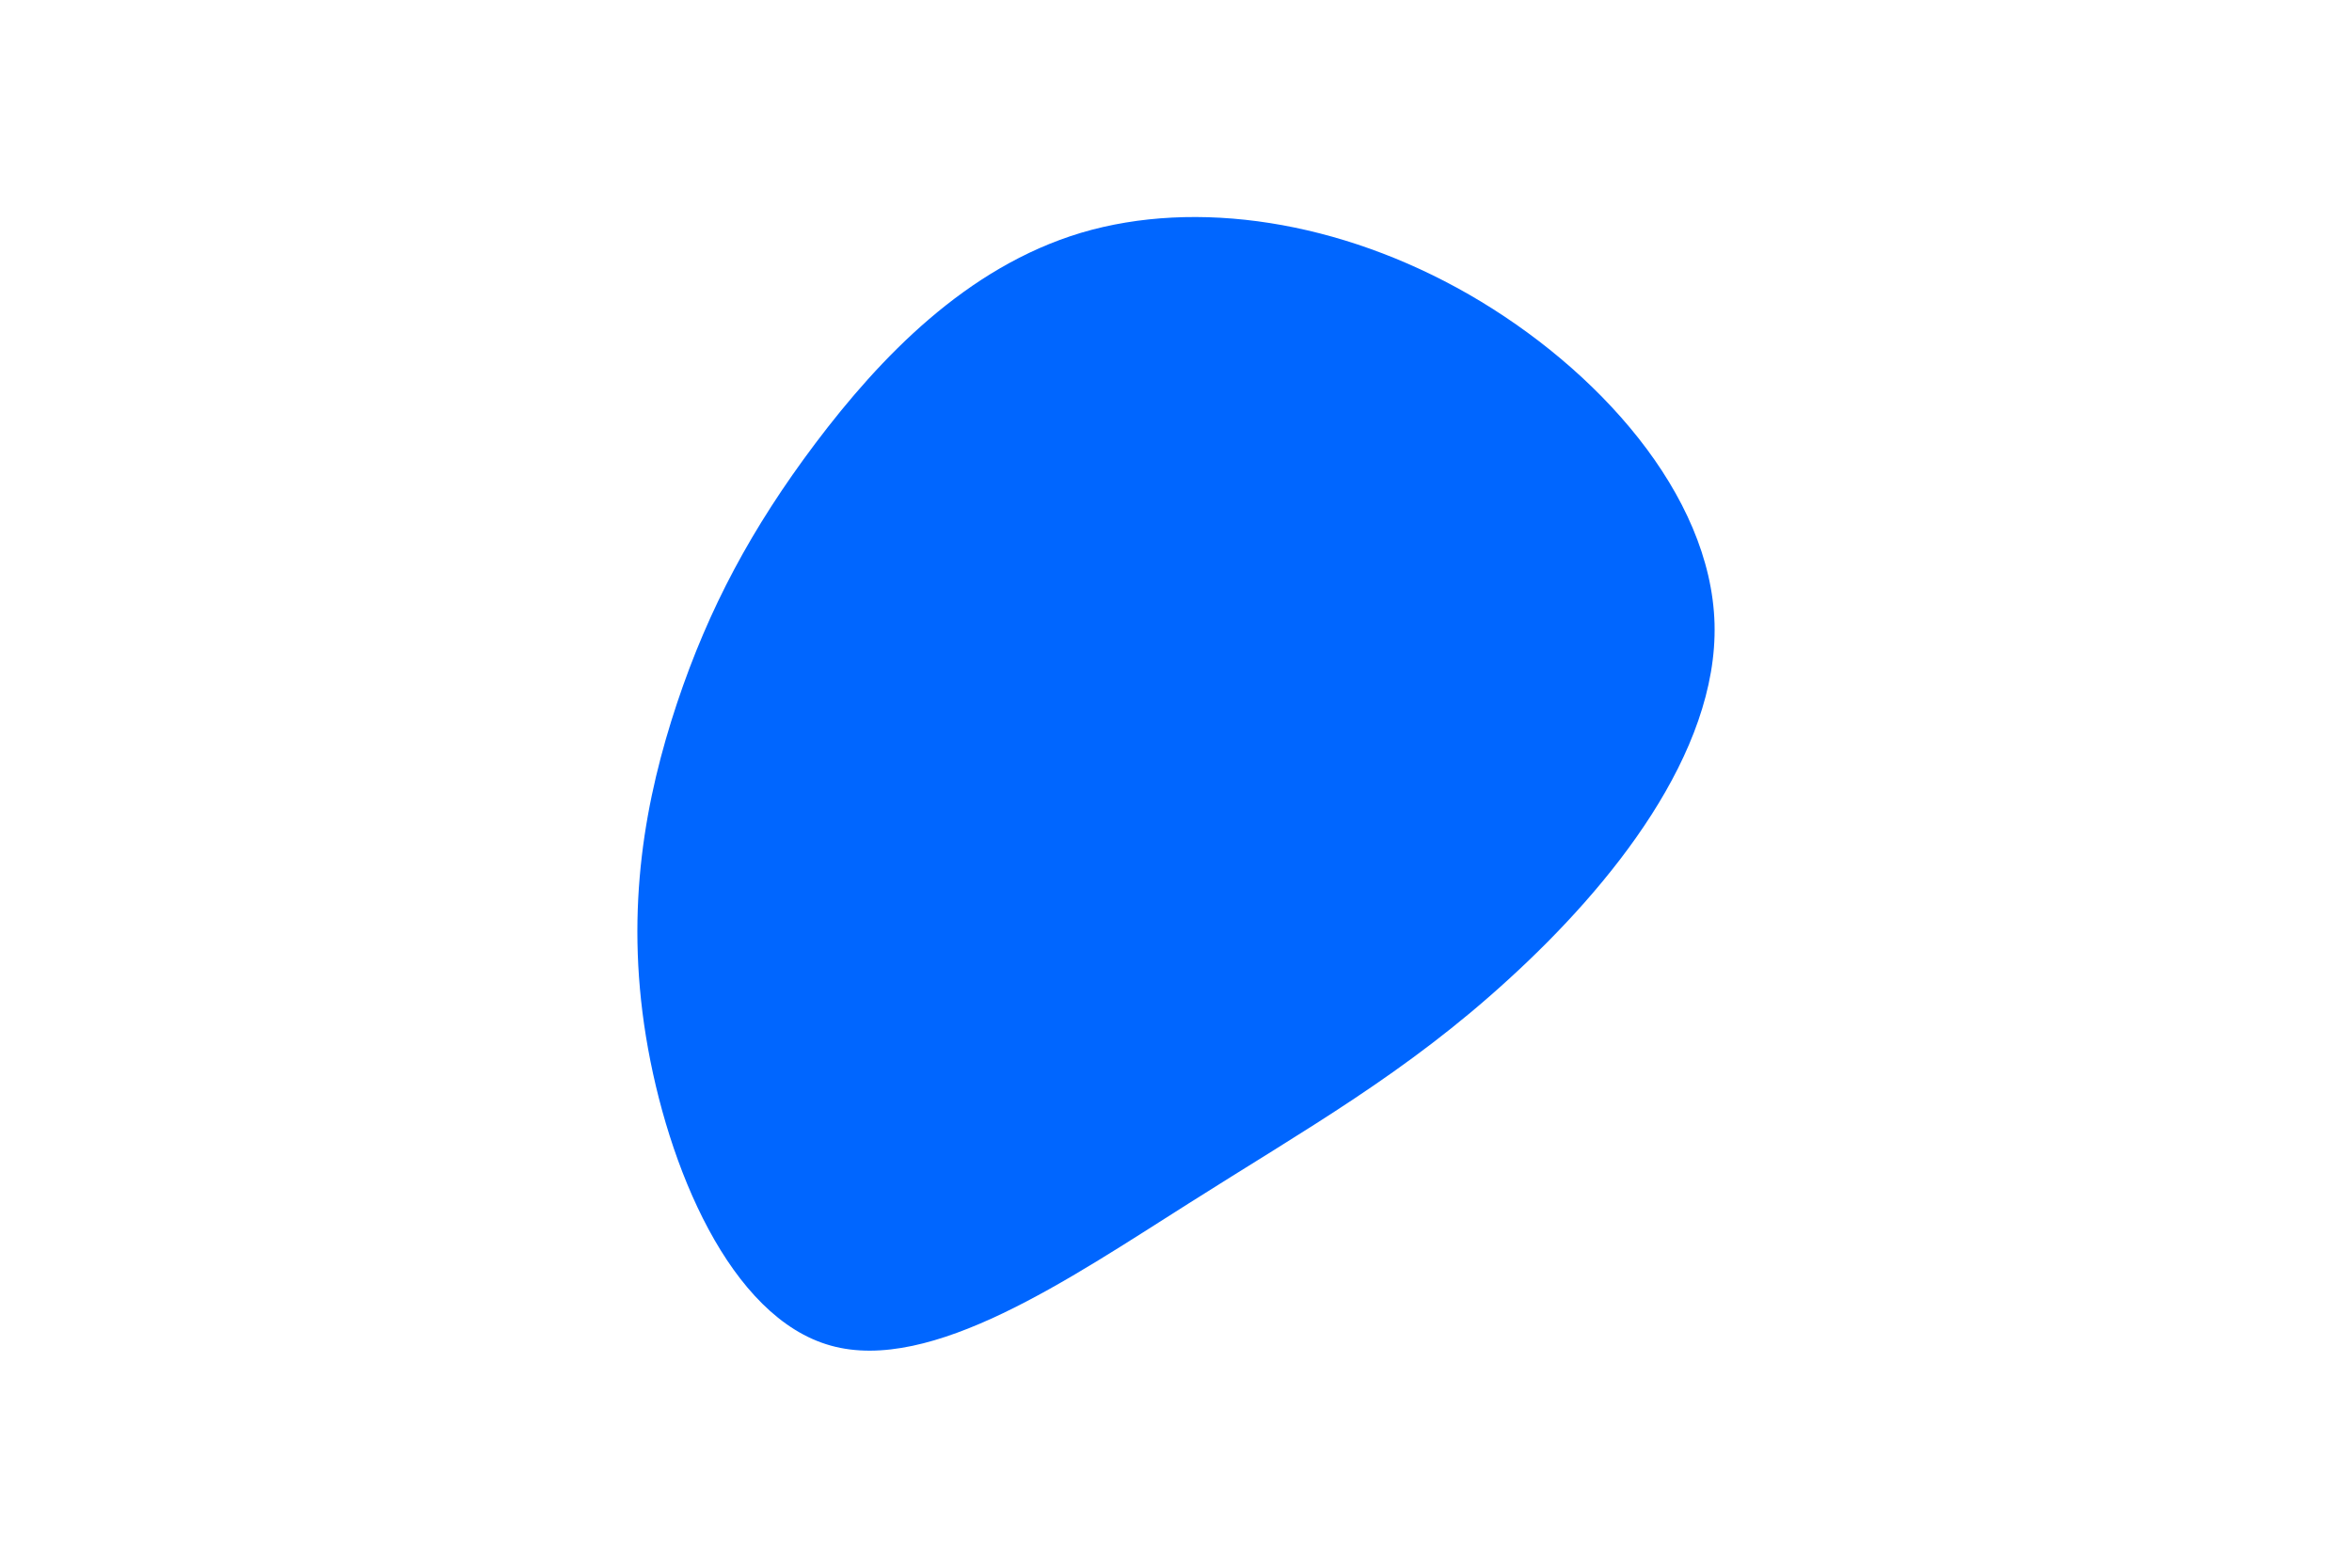 <svg id="visual" viewBox="0 0 900 600" width="900" height="600" xmlns="http://www.w3.org/2000/svg" xmlns:xlink="http://www.w3.org/1999/xlink" version="1.1"><rect x="0" y="0" width="900" height="600" fill="#FFFFFF"></rect><g transform="translate(402.676 289.594)"><path d="M159.4 -176.9C208.6 -148.6 252 -100.4 253.4 -50.9C254.7 -1.4 214 49.3 174.6 85.2C135.3 121.2 97.4 142.3 52 171.1C6.6 199.8 -46.3 236.2 -84.8 225.4C-123.3 214.7 -147.4 156.8 -155.5 107.1C-163.6 57.3 -155.6 15.6 -143.6 -20.5C-131.5 -56.7 -115.2 -87.3 -90.6 -120C-66 -152.6 -33 -187.3 11 -200.5C55.1 -213.6 110.1 -205.2 159.4 -176.9" fill="#0066FF"></path></g></svg>